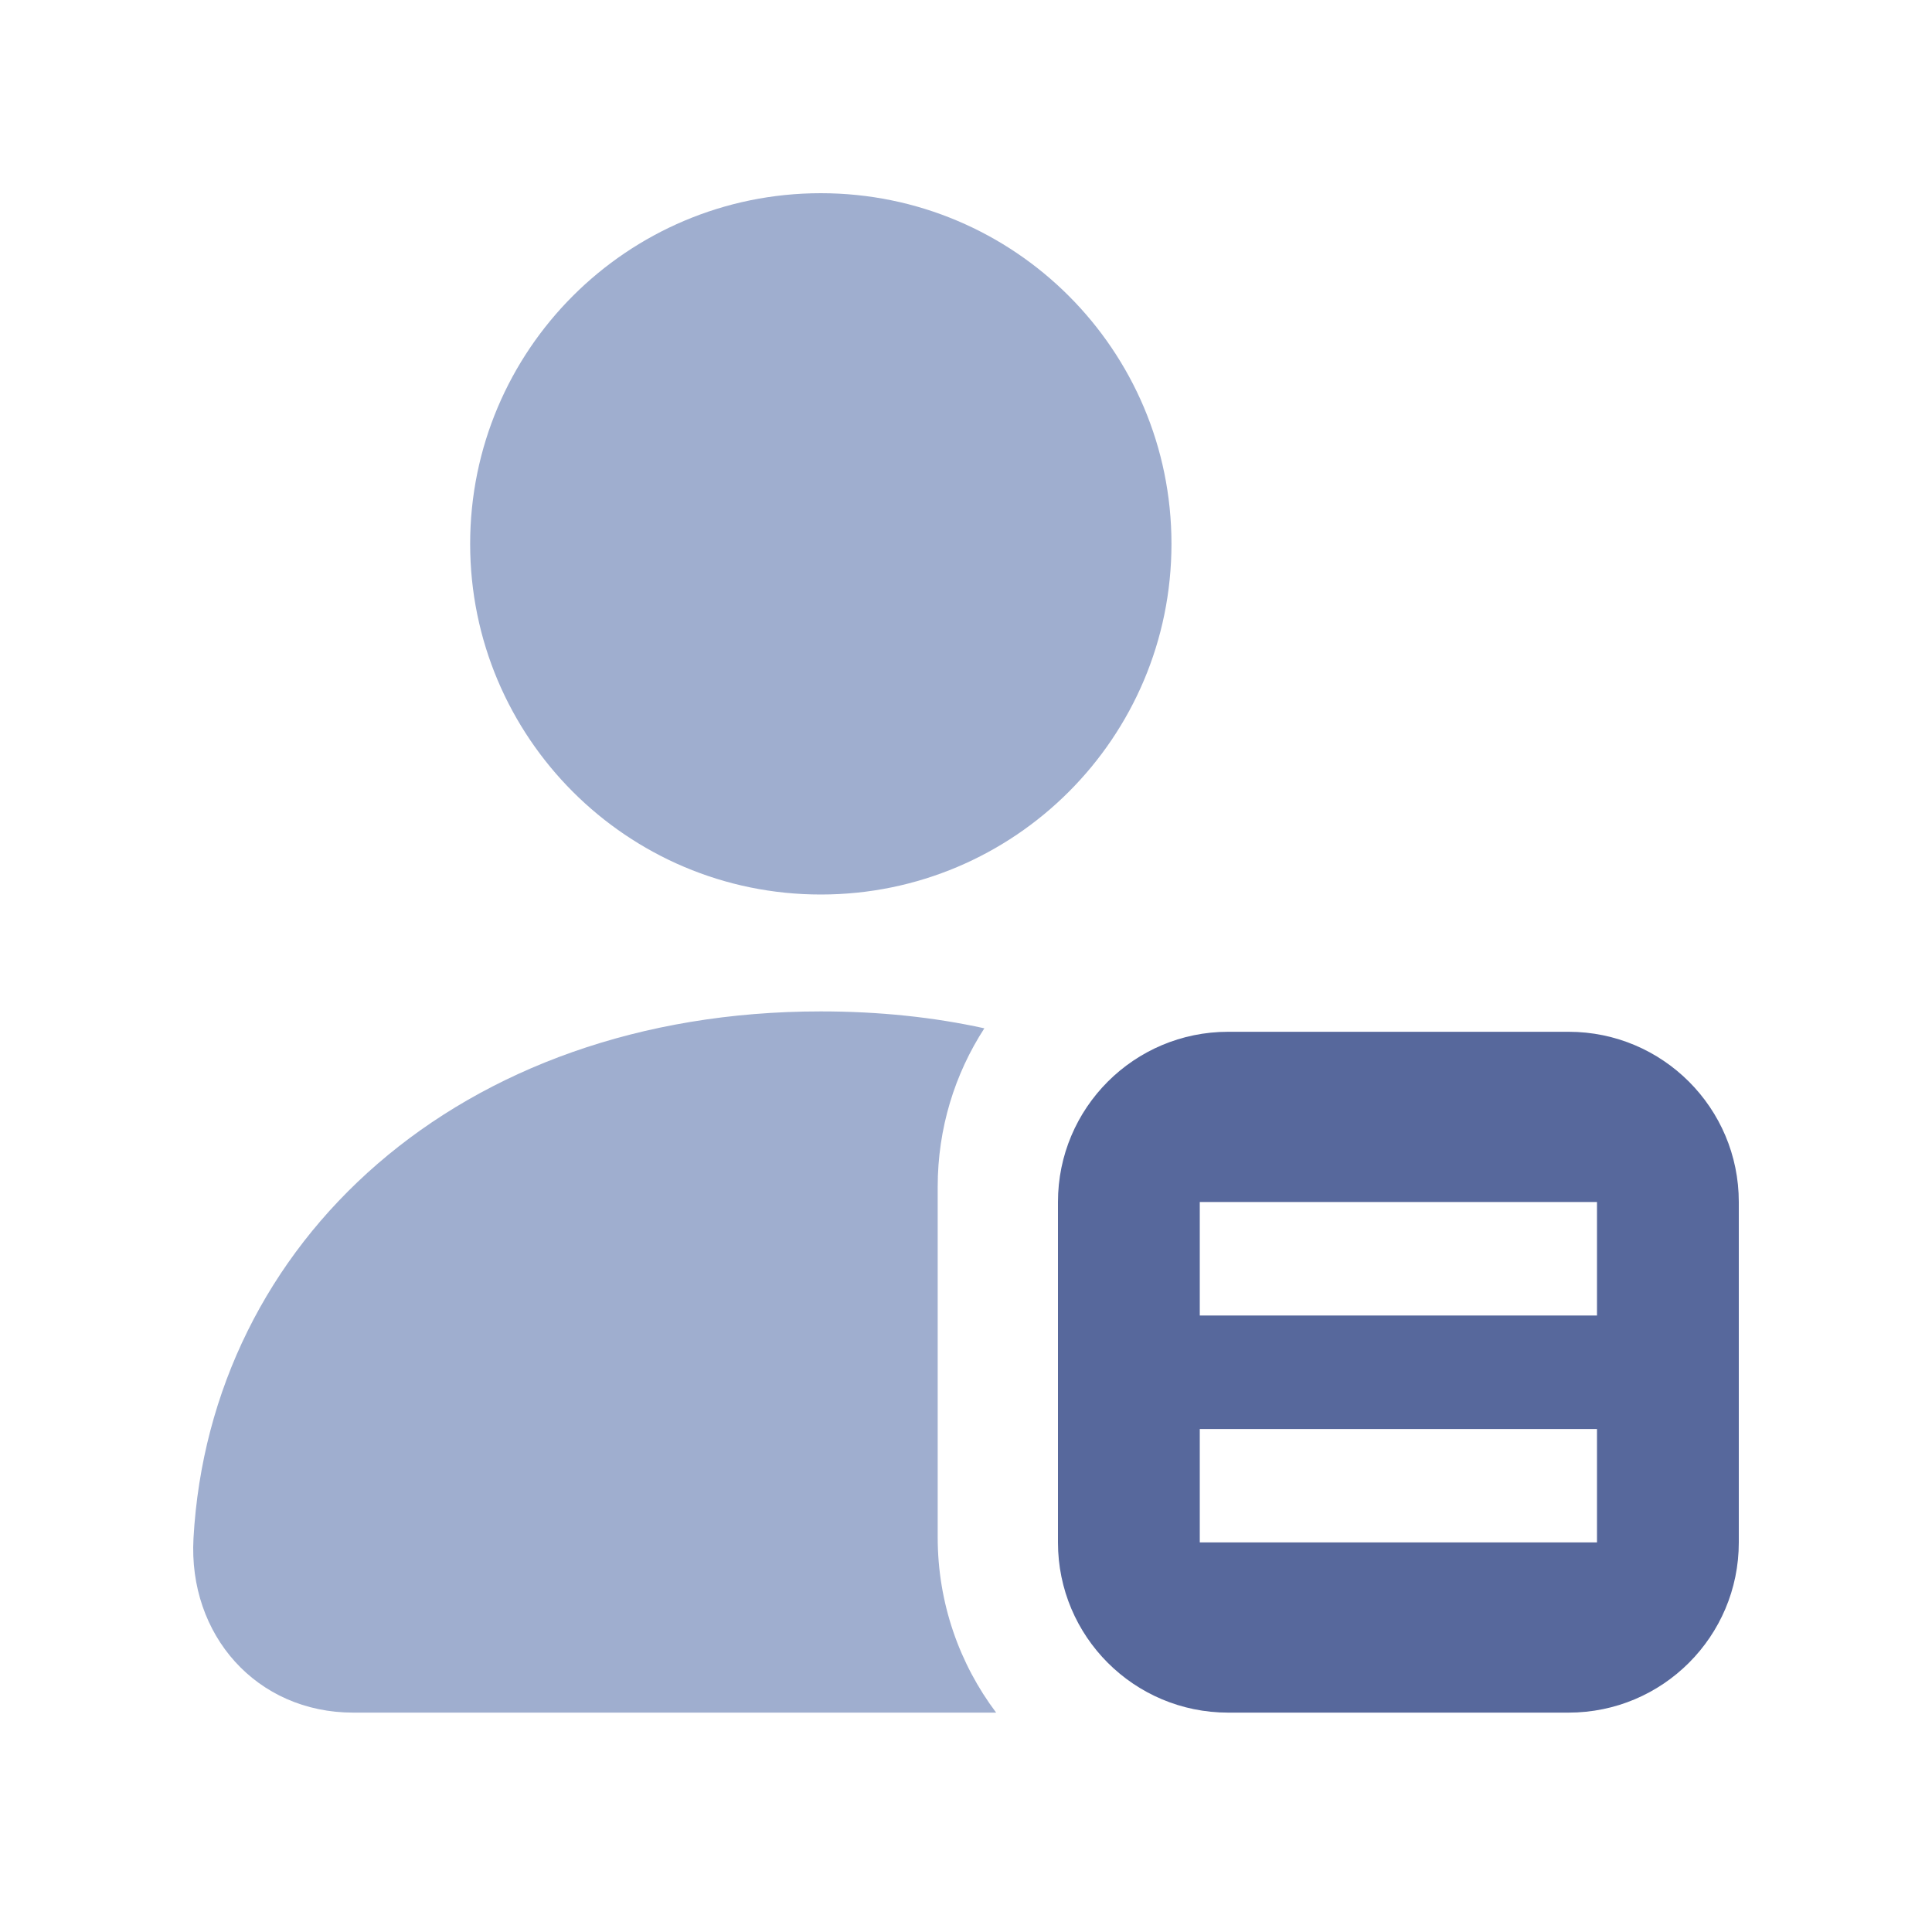 <?xml version="1.0" encoding="UTF-8"?>
<svg width="20px" height="20px" viewBox="0 0 20 20" version="1.1" xmlns="http://www.w3.org/2000/svg" xmlns:xlink="http://www.w3.org/1999/xlink">
    <title>User Info-second menu-normal</title>
    <g id="User-Info-second-menu-normal" stroke="none" stroke-width="1" fill="none" fill-rule="evenodd">
        <rect id="矩形" fill-opacity="0" fill="#D8D8D8" x="0" y="0" width="20" height="20"></rect>
        <g id="图形" transform="translate(2, 2)">
            <path d="M10.127,3.63 C10.127,5.635 8.502,7.26 6.497,7.26 C4.493,7.26 2.867,5.635 2.867,3.63 C2.867,1.625 4.493,0 6.497,0 C8.502,0 10.127,1.625 10.127,3.63 Z M8.19,8.645 C7.667,8.53 7.103,8.47 6.497,8.47 C2.75,8.47 0.175,10.858 0.003,13.924 C-0.053,14.925 0.655,15.729 1.657,15.729 L8.312,15.729 C7.932,15.224 7.707,14.595 7.707,13.914 L7.707,10.285 C7.707,9.68 7.884,9.117 8.19,8.645 Z" id="形状" fill="#9FAECF"></path>
            <path d="M8.952,10.443 C8.952,9.47 9.74,8.681 10.714,8.681 L14.238,8.681 C15.211,8.681 16,9.47 16,10.443 L16,13.967 C16,14.941 15.211,15.729 14.238,15.729 L10.714,15.729 C9.74,15.729 8.952,14.941 8.952,13.967 L8.952,10.443 Z M10.42,11.031 L10.42,10.443 L14.532,10.443 L14.532,11.031 L14.532,11.618 L10.42,11.618 L10.42,11.031 Z M10.42,12.793 L10.42,13.38 L10.42,13.967 L14.532,13.967 L14.532,13.38 L14.532,12.793 L10.42,12.793 Z" id="形状" fill="#57689C"></path>
        </g>
    </g>
</svg>
